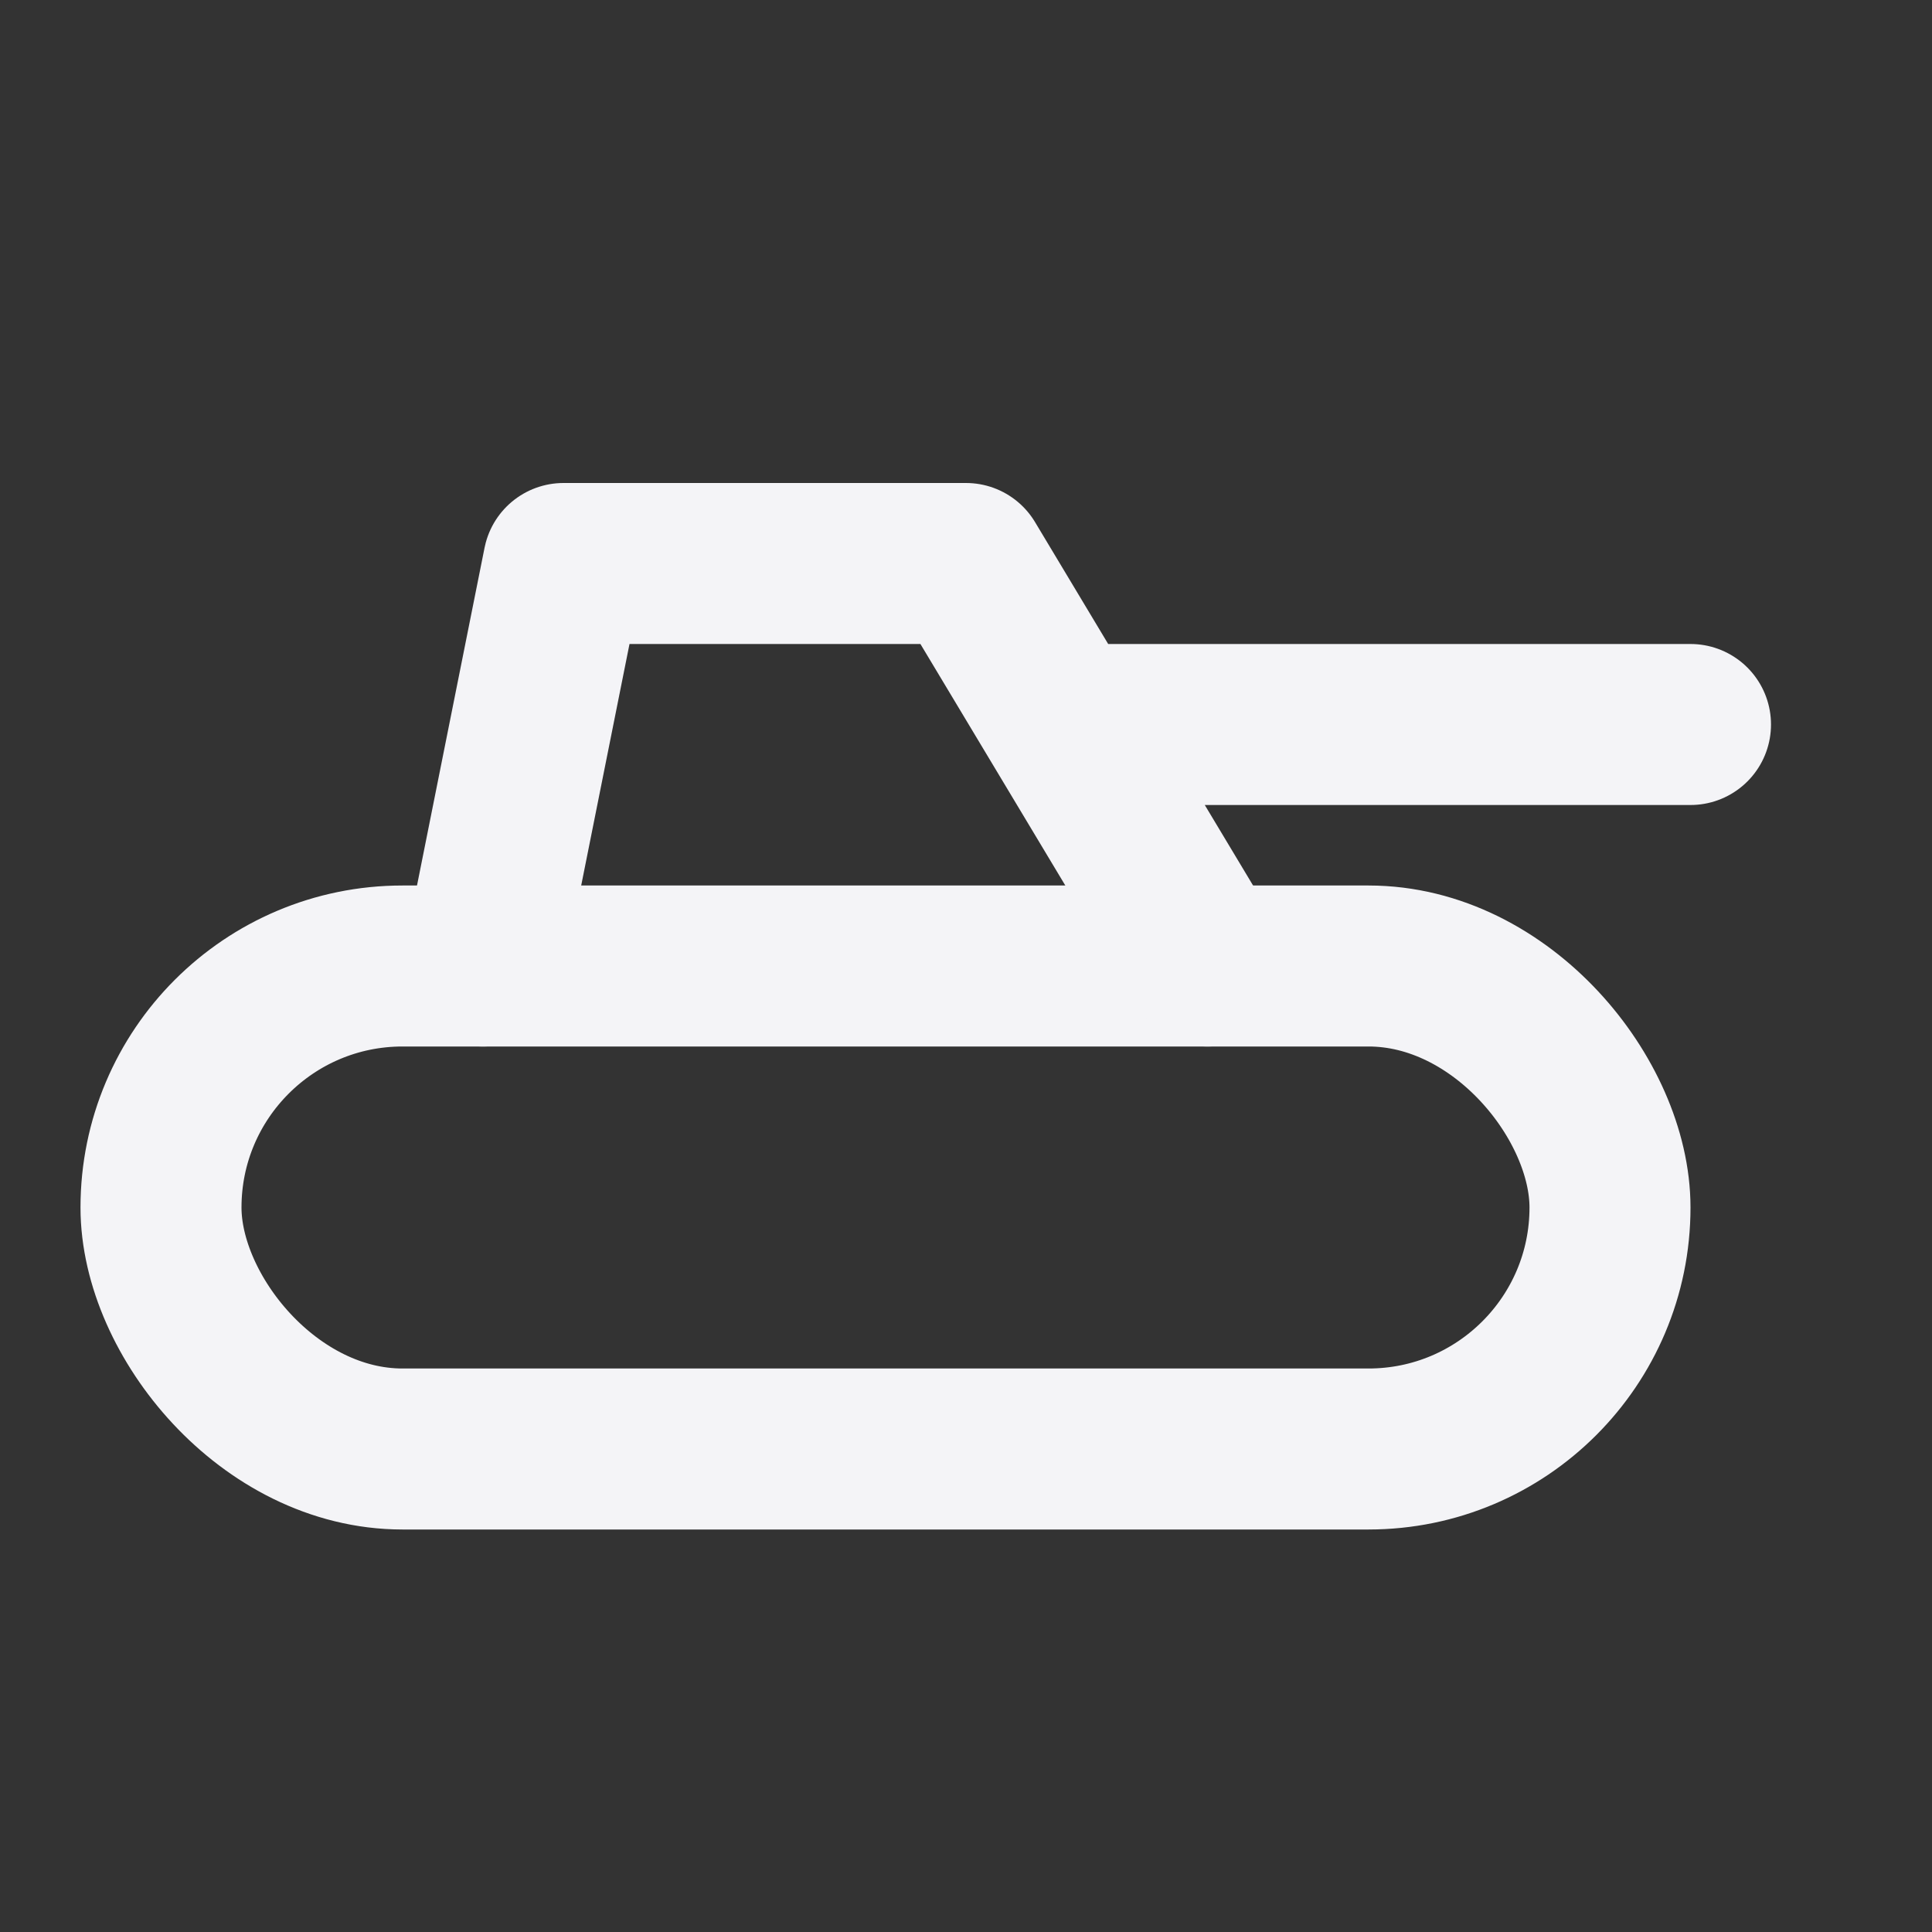 <svg fill="none" height="24" stroke="#f4f4f7" stroke-linecap="round" stroke-linejoin="round" stroke-width="2" width="24" xmlns="http://www.w3.org/2000/svg">
    <rect width="100%" height="100%" fill="#333333" stroke="none"/>
    <path d="M0 0h24v24H0z" stroke="none"/>
    <rect height="6" rx="3" width="18" x="2" y="12"/>
    <path d="m6 12 1-5h5l3 5m6-3h-7.8"/>
</svg>
